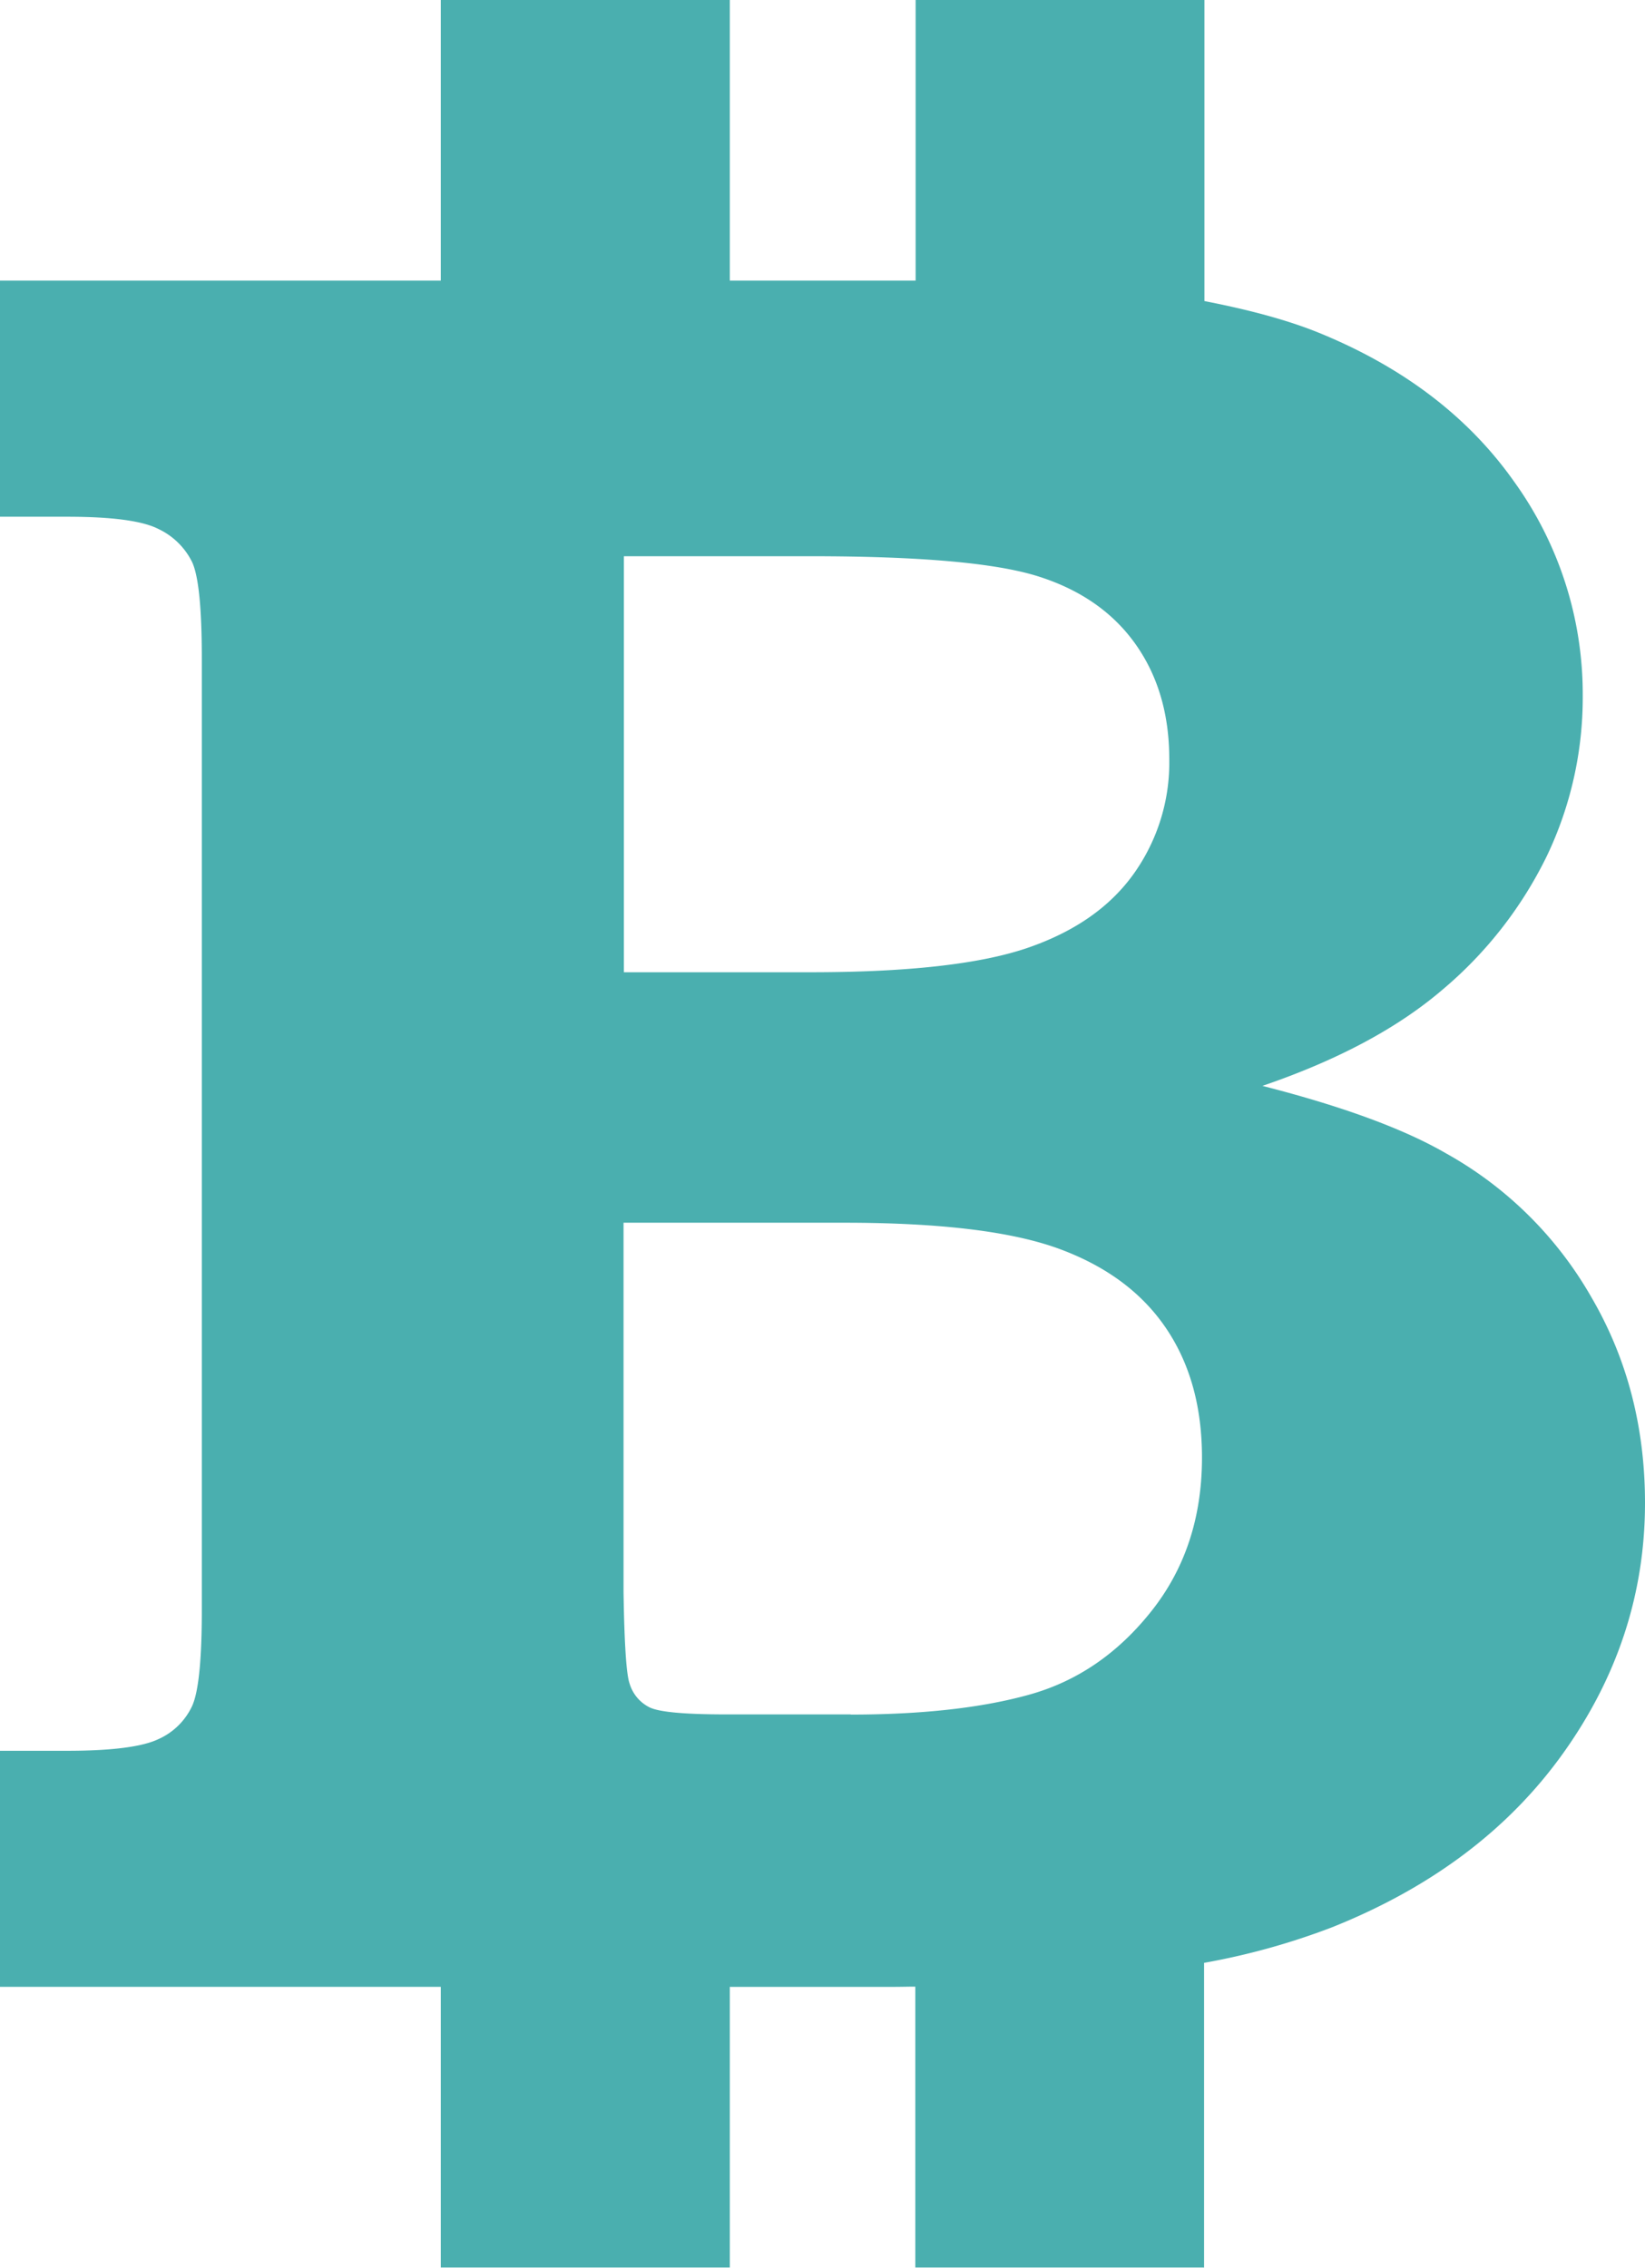 <svg xmlns="http://www.w3.org/2000/svg" viewBox="0 0 370.69 511.08"><defs><style>.cls-1{fill:#4aafaf}</style></defs><title>btc</title><g id="Слой_2" data-name="Слой 2"><path class="cls-1" d="M271.33 511.08v-68.74a157.83 157.83 0 0 0 28.8-8q33.71-13.46 52.13-39.26t18.43-56.35c0-17.12-4-32.56-12.11-46.44a85.72 85.72 0 0 0-32.79-32.41q-14.3-8.27-41.31-15.17c16.79-5.74 30.29-12.89 40.53-21.64a92.09 92.09 0 0 0 23.56-30.16 82.84 82.84 0 0 0 8.09-36.13 81.92 81.92 0 0 0-15.37-48.11Q325.85 86.69 297.22 75c-7.38-3-16.21-5.28-25.81-7.15V0h-65.08v63.23h-41.87V0H99.33v63.23H0v53.22h15.17q15.13 0 20.53 2.76a16.15 16.15 0 0 1 7.58 7.43q2.2 4.7 2.2 21.77v214.46c0 11.17-.73 18.43-2.2 21.62a15.2 15.2 0 0 1-7.58 7.43c-3.59 1.72-10.44 2.63-20.53 2.63H0v53.19h99.33V511h65.13v-63.25h37c1.67 0 3.19-.05 4.8-.05V511h65.05v.08zM140.57 125.35h42.15c24.68 0 41.72 1.52 51.27 4.55s16.86 8.14 21.92 15.3 7.58 15.8 7.58 25.91a43.18 43.18 0 0 1-8 25.79c-5.33 7.46-13.22 13-23.79 16.66s-26.87 5.54-49 5.54h-42.11v-93.75zm51.12 261h-28.06q-14 0-17.22-1.57a8.75 8.75 0 0 1-4.53-5.36c-.73-2-1.19-8.95-1.37-20.66v-83.21h49.79c21.82 0 38 2 48.69 6s18.56 10 23.87 17.92 8 17.55 8 29q0 20.14-11.28 34.46t-27.36 18.89c-10.67 3.02-24.22 4.57-40.53 4.57z" id="Capa_1" data-name="Capa 1"/></g></svg>